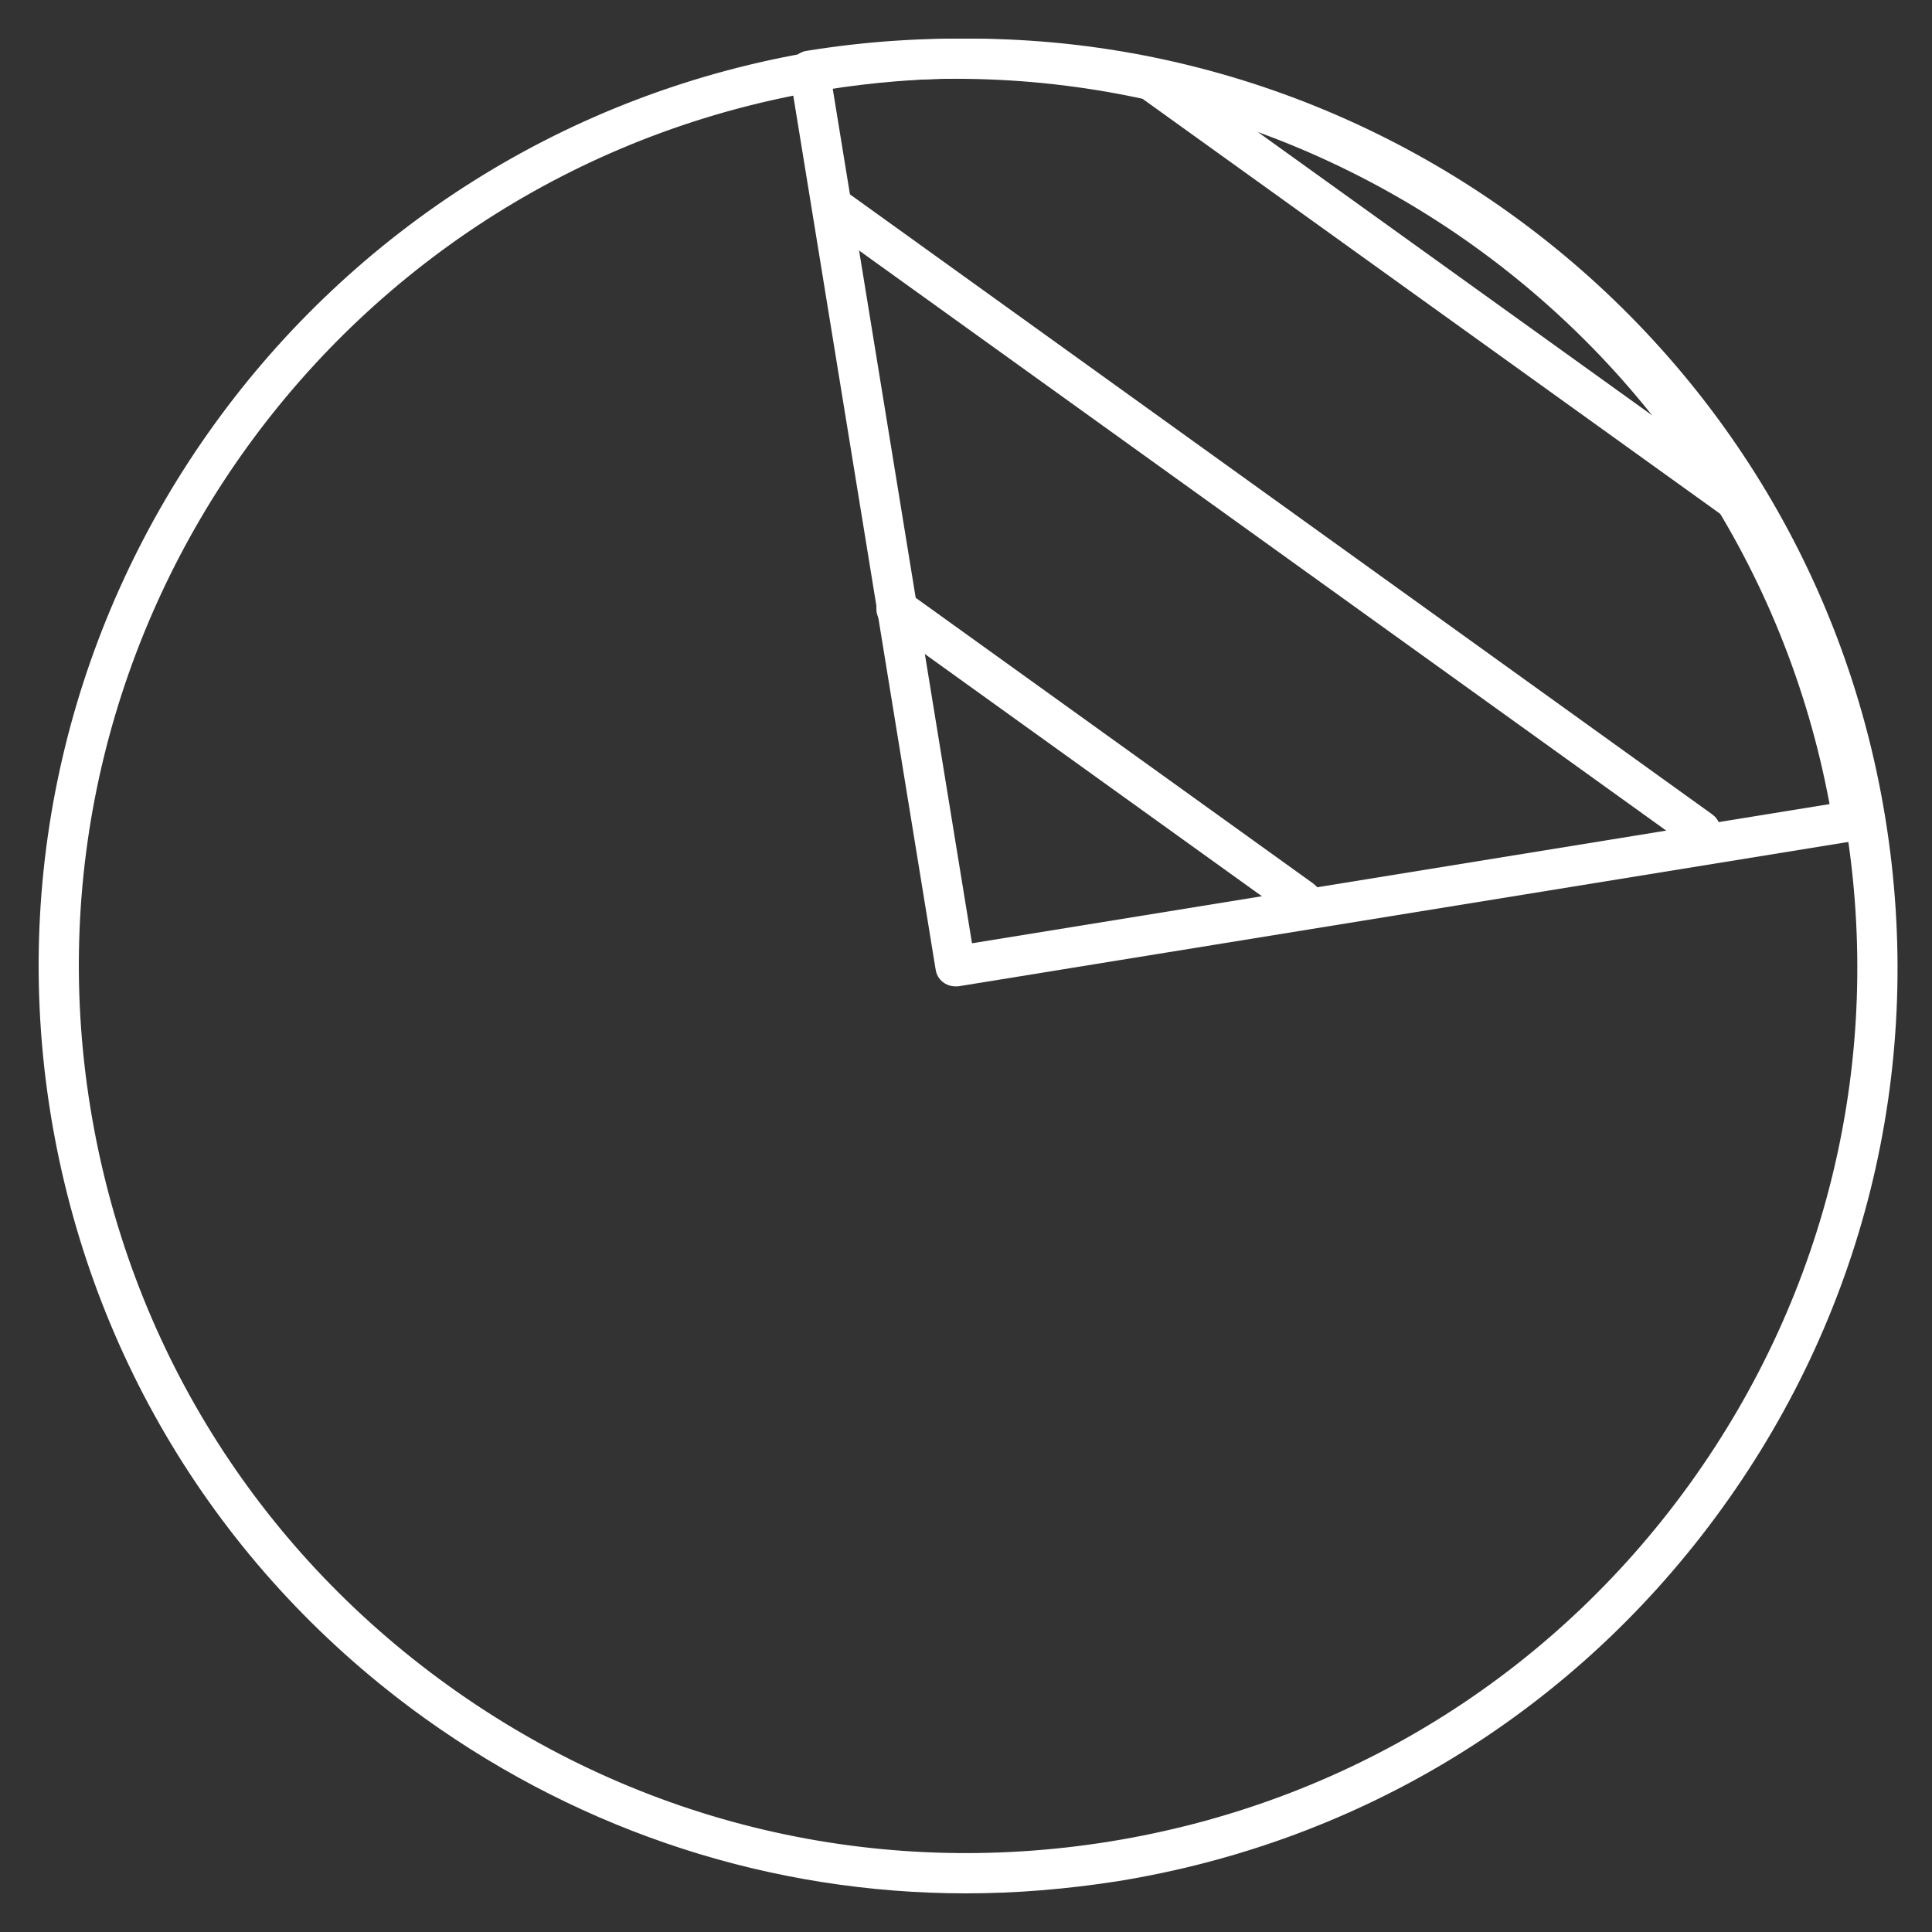 <svg width="40" height="40" viewBox="0 0 40 40" fill="none" xmlns="http://www.w3.org/2000/svg">
<rect x="0" y="0" width="40" height="40" fill="#333333" stroke="none"/>
<path d="M19.779 20.222C19.674 20.222 19.581 20.148 19.569 20.043L16.548 1.498C16.542 1.442 16.555 1.387 16.586 1.337C16.616 1.294 16.672 1.257 16.728 1.251C21.747 0.436 26.785 1.621 30.914 4.592C35.042 7.556 37.759 11.953 38.576 16.961C38.582 17.017 38.57 17.073 38.539 17.122C38.508 17.165 38.452 17.202 38.396 17.208L19.816 20.222C19.804 20.216 19.792 20.222 19.779 20.222ZM17.006 1.64L19.959 19.759L38.112 16.813C36.379 6.895 26.983 0.139 17.006 1.64Z" fill="white" stroke="white" stroke-width="0.4" stroke-linejoin="round"/>
<path d="M20.002 39C16.04 39 12.191 37.765 8.91 35.412C4.782 32.448 2.065 28.051 1.248 23.049C-0.435 12.705 6.627 2.929 16.987 1.249C27.348 -0.437 37.152 6.616 38.835 16.96C39.652 21.968 38.464 26.995 35.493 31.108C32.522 35.227 28.122 37.944 23.096 38.753C22.063 38.913 21.029 39 20.002 39ZM20.051 1.422C19.061 1.422 18.064 1.502 17.055 1.663C6.93 3.306 0.029 12.865 1.675 22.974C2.474 27.872 5.135 32.164 9.164 35.06C13.2 37.962 18.12 39.117 23.028 38.321C27.936 37.524 32.238 34.869 35.14 30.848C38.043 26.822 39.207 21.912 38.408 17.021C36.929 7.912 29.013 1.422 20.051 1.422Z" fill="white" stroke="white" stroke-width="0.4" stroke-linejoin="round"/>
<path d="M35.203 17.412C35.16 17.412 35.117 17.4 35.08 17.369L17.137 4.474C17.038 4.407 17.019 4.271 17.087 4.172C17.155 4.073 17.292 4.055 17.391 4.122L35.333 17.023C35.432 17.091 35.451 17.227 35.383 17.326C35.34 17.381 35.271 17.412 35.203 17.412Z" fill="white" stroke="white" stroke-width="0.4" stroke-linejoin="round"/>
<path d="M35.942 10.582C35.898 10.582 35.855 10.569 35.818 10.538L23.699 1.831C23.6 1.763 23.582 1.627 23.65 1.528C23.718 1.429 23.854 1.411 23.953 1.479L36.072 10.186C36.171 10.254 36.189 10.39 36.121 10.489C36.078 10.551 36.01 10.582 35.942 10.582Z" fill="white" stroke="white" stroke-width="0.4" stroke-linejoin="round"/>
<path d="M26.944 18.852C26.901 18.852 26.857 18.839 26.82 18.808L18.434 12.781C18.335 12.713 18.316 12.577 18.384 12.479C18.452 12.38 18.588 12.361 18.688 12.429L27.074 18.456C27.173 18.524 27.192 18.66 27.123 18.759C27.08 18.821 27.012 18.852 26.944 18.852Z" fill="white" stroke="white" stroke-width="0.4" stroke-linejoin="round"/>
</svg>
